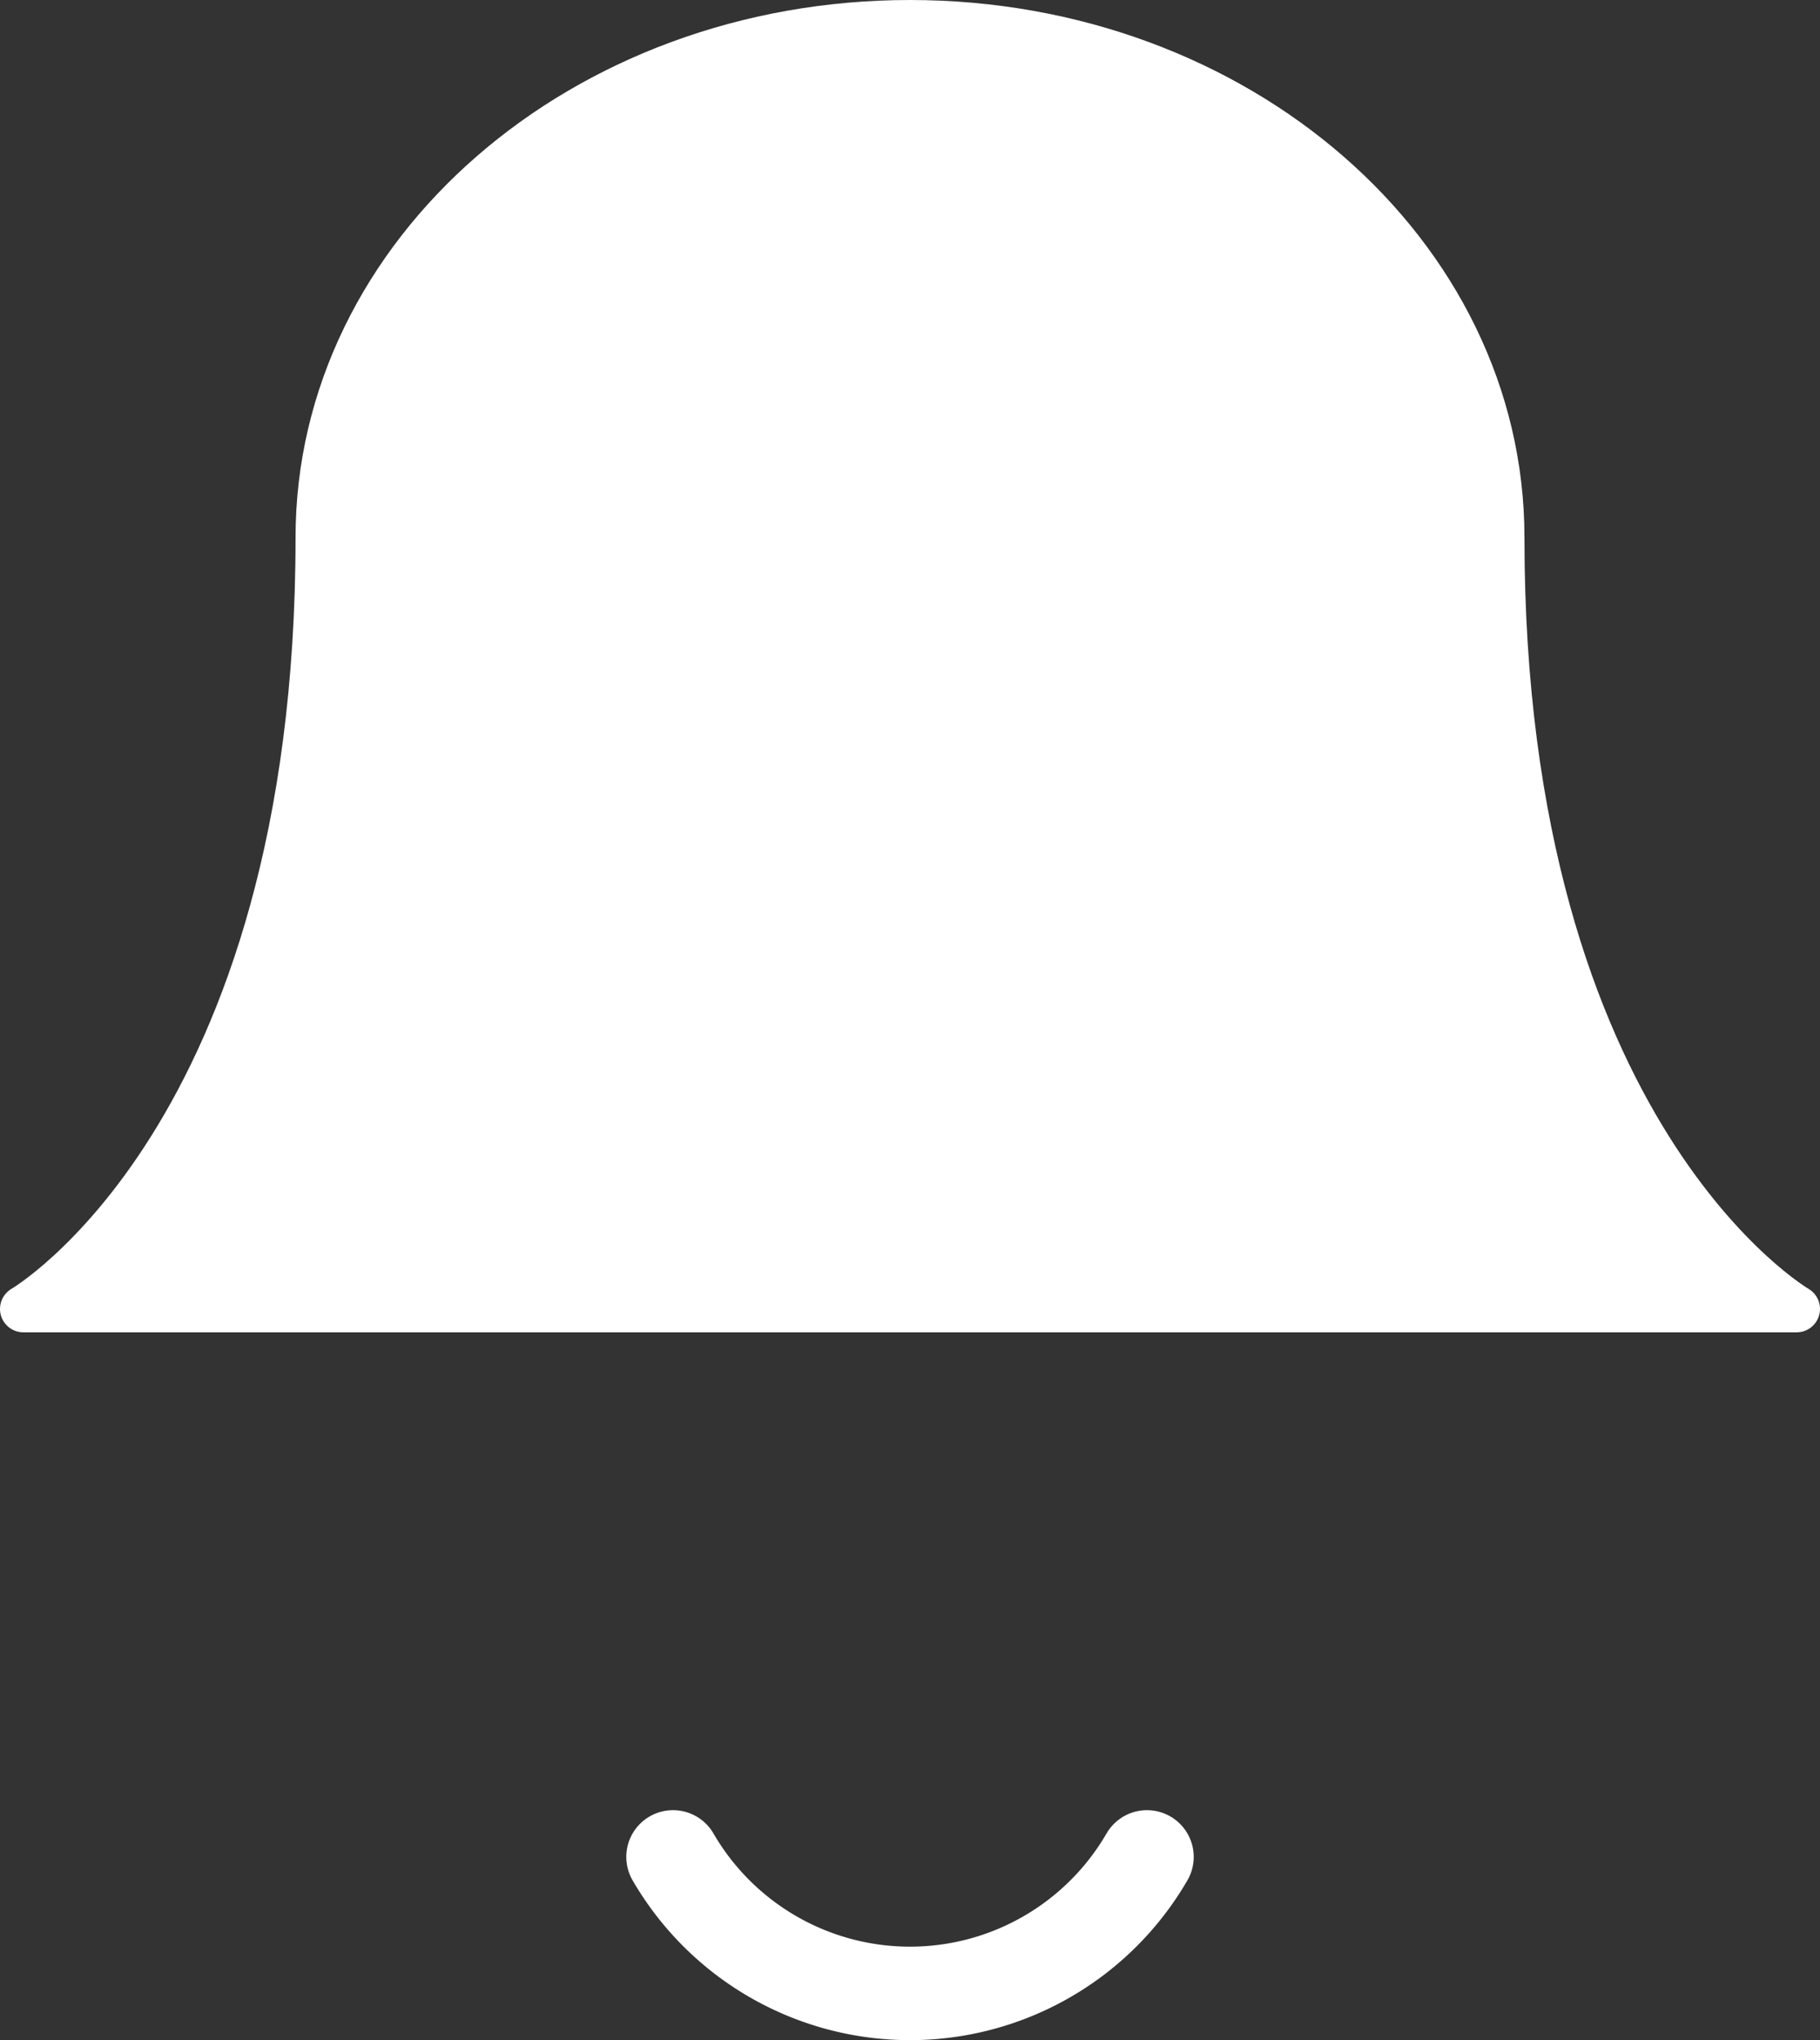 <svg xmlns="http://www.w3.org/2000/svg" width="38.943" height="43.651" viewBox="0 0 38.943 43.651">
  <rect x="0" y="0" width="38.943" height="43.651" fill="#333333" stroke="none"/>
  <g id="bell" transform="translate(0.5 0.5)">
    <path id="Trazado_447" data-name="Trazado 447" d="M34.619,13c0-6.077-5.662-11-12.648-11S9.324,6.926,9.324,13C9.324,25.839,3,29.506,3,29.506H40.943S34.619,25.839,34.619,13" transform="translate(-3 -2)" fill="#fff" stroke="#fff" stroke-linecap="round" stroke-linejoin="round" stroke-width="1"/>
    <path id="Trazado_448" data-name="Trazado 448" d="M20.411,21A5.862,5.862,0,0,1,10.27,21" transform="translate(3.631 18.23)" fill="none" stroke="#fff" stroke-linecap="round" stroke-linejoin="round" stroke-width="2"/>
  </g>
</svg>
